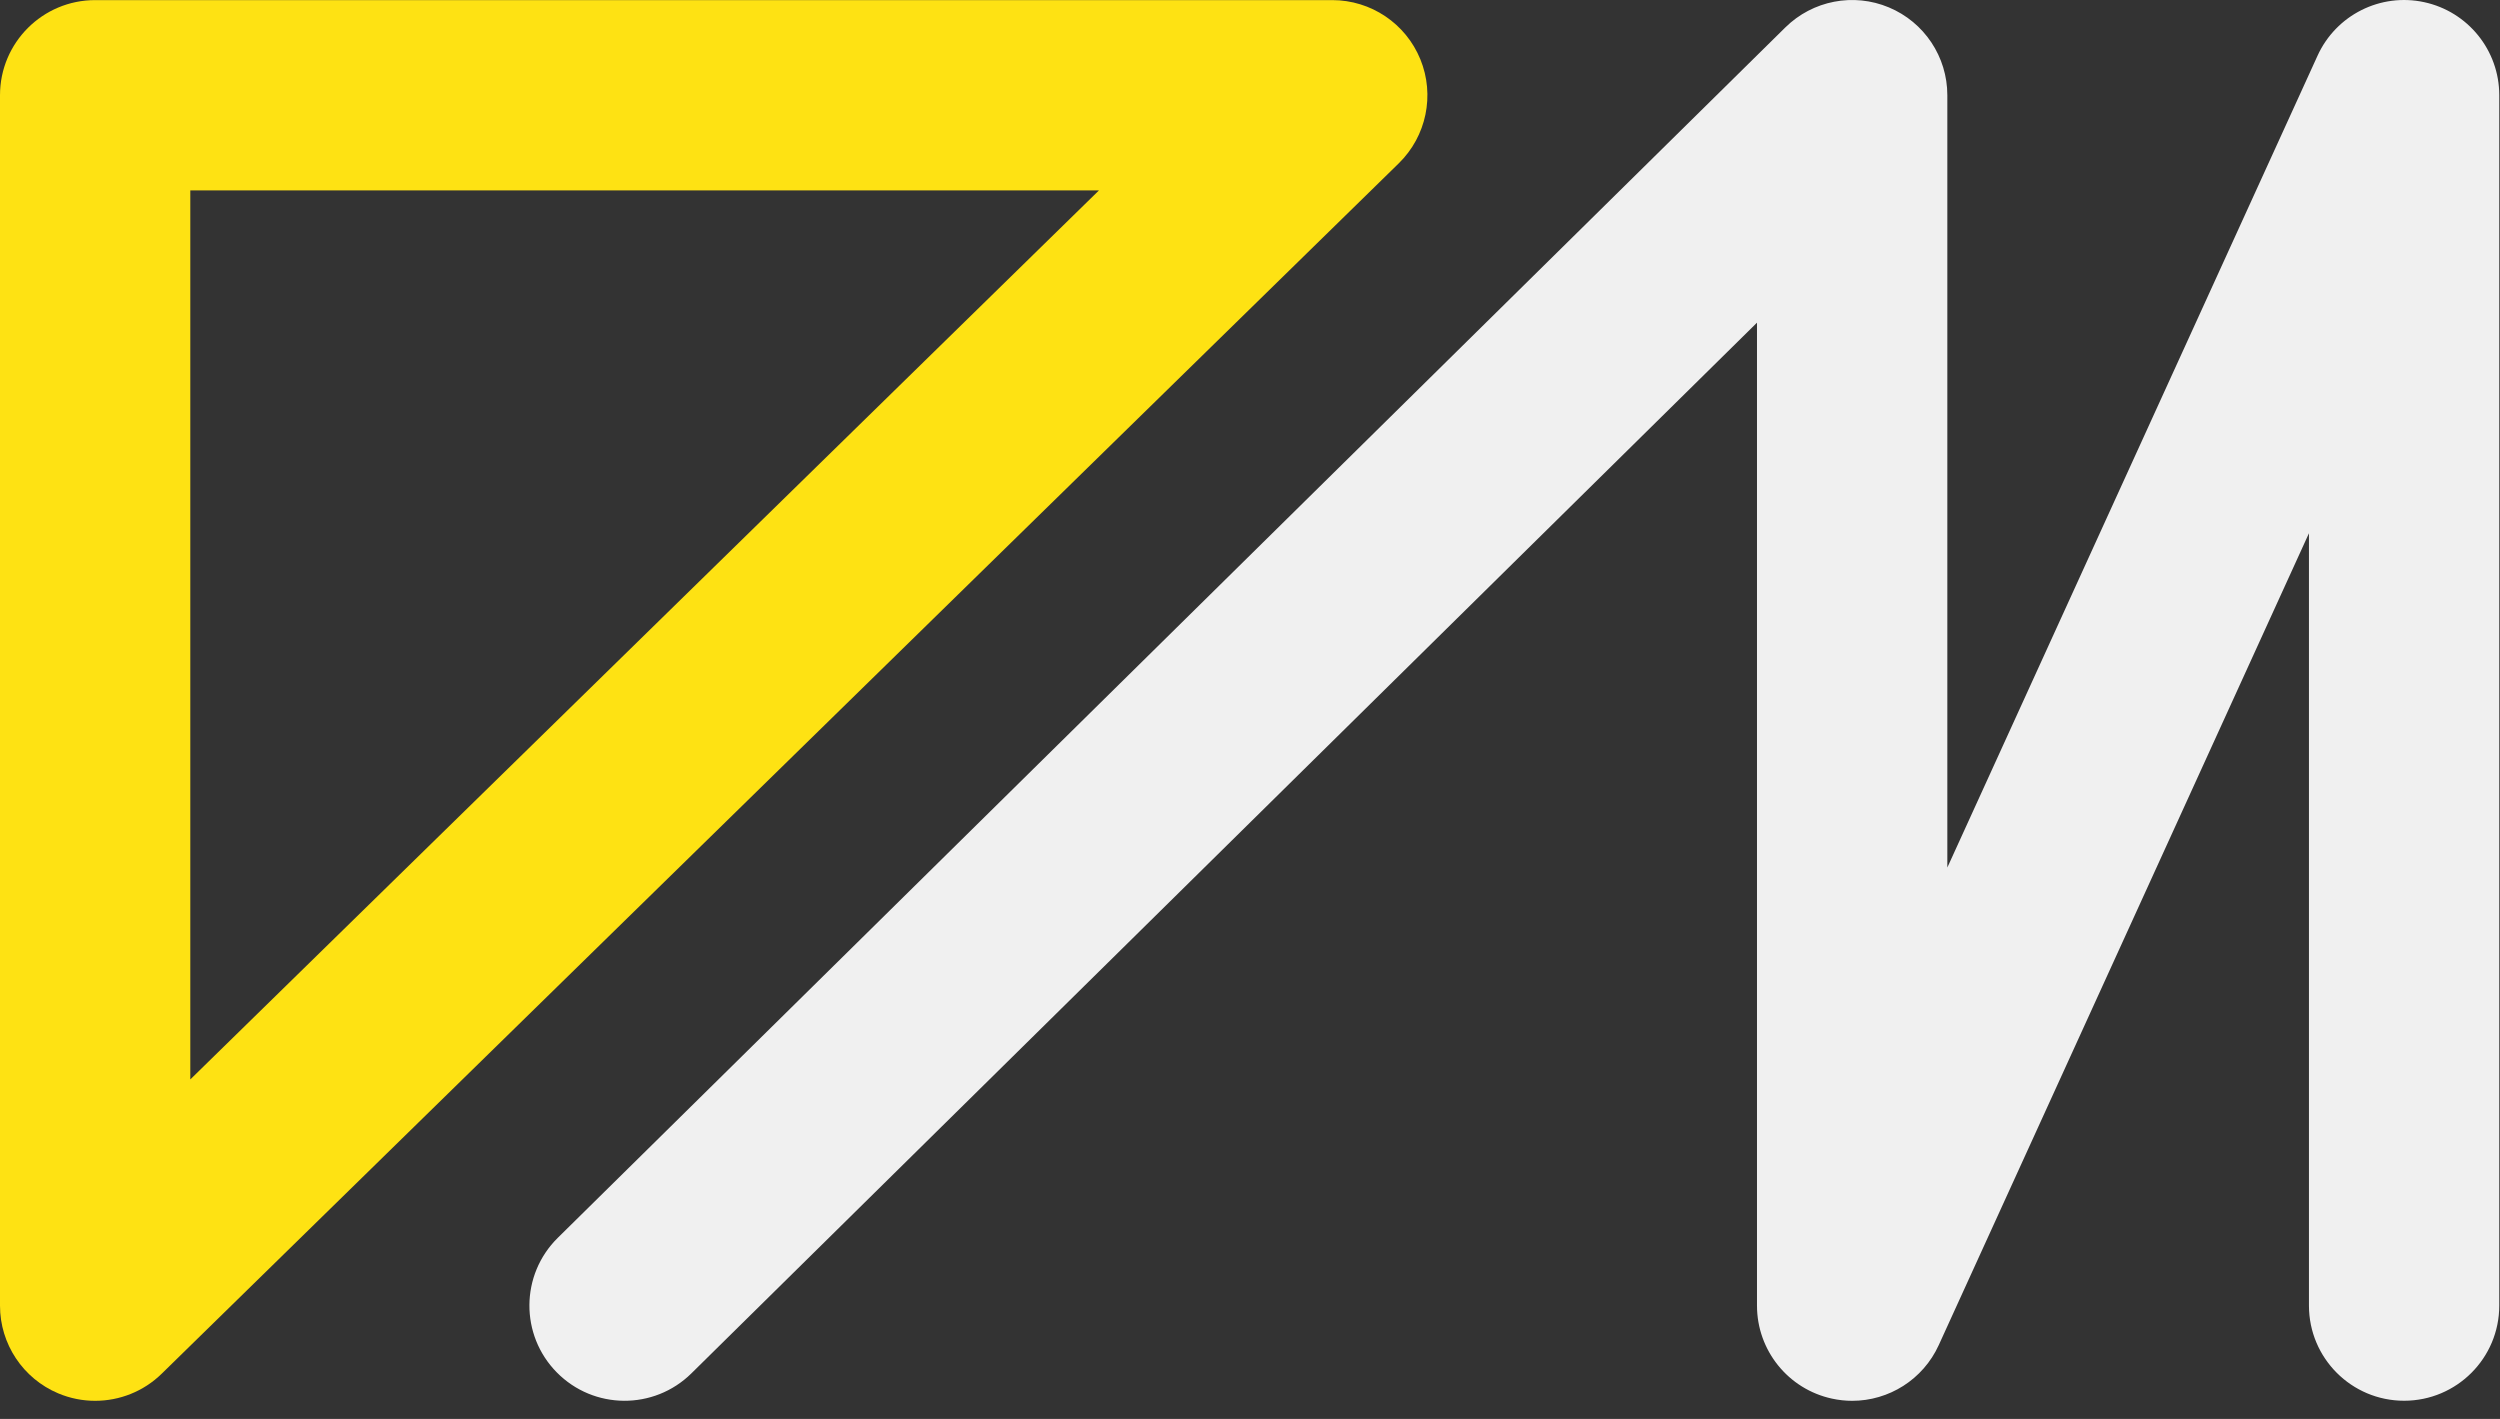 <svg width="74" height="42" viewBox="0 0 74 42" fill="none" xmlns="http://www.w3.org/2000/svg">
<rect x="0" y="0" width="74" height="42" fill="#333333" stroke="none"/>
<path d="M2.816 41.464C2.448 41.464 2.077 41.392 1.725 41.244C0.68 40.805 0 39.782 0 38.648V2.819C0 1.264 1.261 0.003 2.817 0.003H39.434C40.579 0.003 41.61 0.696 42.043 1.756C42.475 2.816 42.223 4.032 41.405 4.833L4.787 40.661C4.25 41.187 3.539 41.464 2.816 41.464ZM5.633 5.636V31.951L32.529 5.636H5.633V5.636Z" fill="#FEE213"/>
<path d="M54.825 41.464C54.627 41.464 54.426 41.443 54.225 41.399C52.931 41.118 52.007 39.972 52.007 38.647V9.551L20.465 40.652C19.357 41.744 17.574 41.732 16.482 40.624C15.389 39.516 15.402 37.733 16.51 36.64L52.846 0.812C53.655 0.014 54.864 -0.22 55.911 0.219C56.959 0.657 57.641 1.682 57.641 2.817V25.679L68.599 1.649C69.148 0.443 70.463 -0.217 71.759 0.065C73.054 0.346 73.978 1.492 73.978 2.817V38.646C73.978 40.202 72.717 41.462 71.161 41.462C69.606 41.462 68.345 40.201 68.345 38.646V15.784L57.387 39.815C56.922 40.835 55.909 41.464 54.825 41.464Z" fill="#F0F0F0"/>
</svg>

